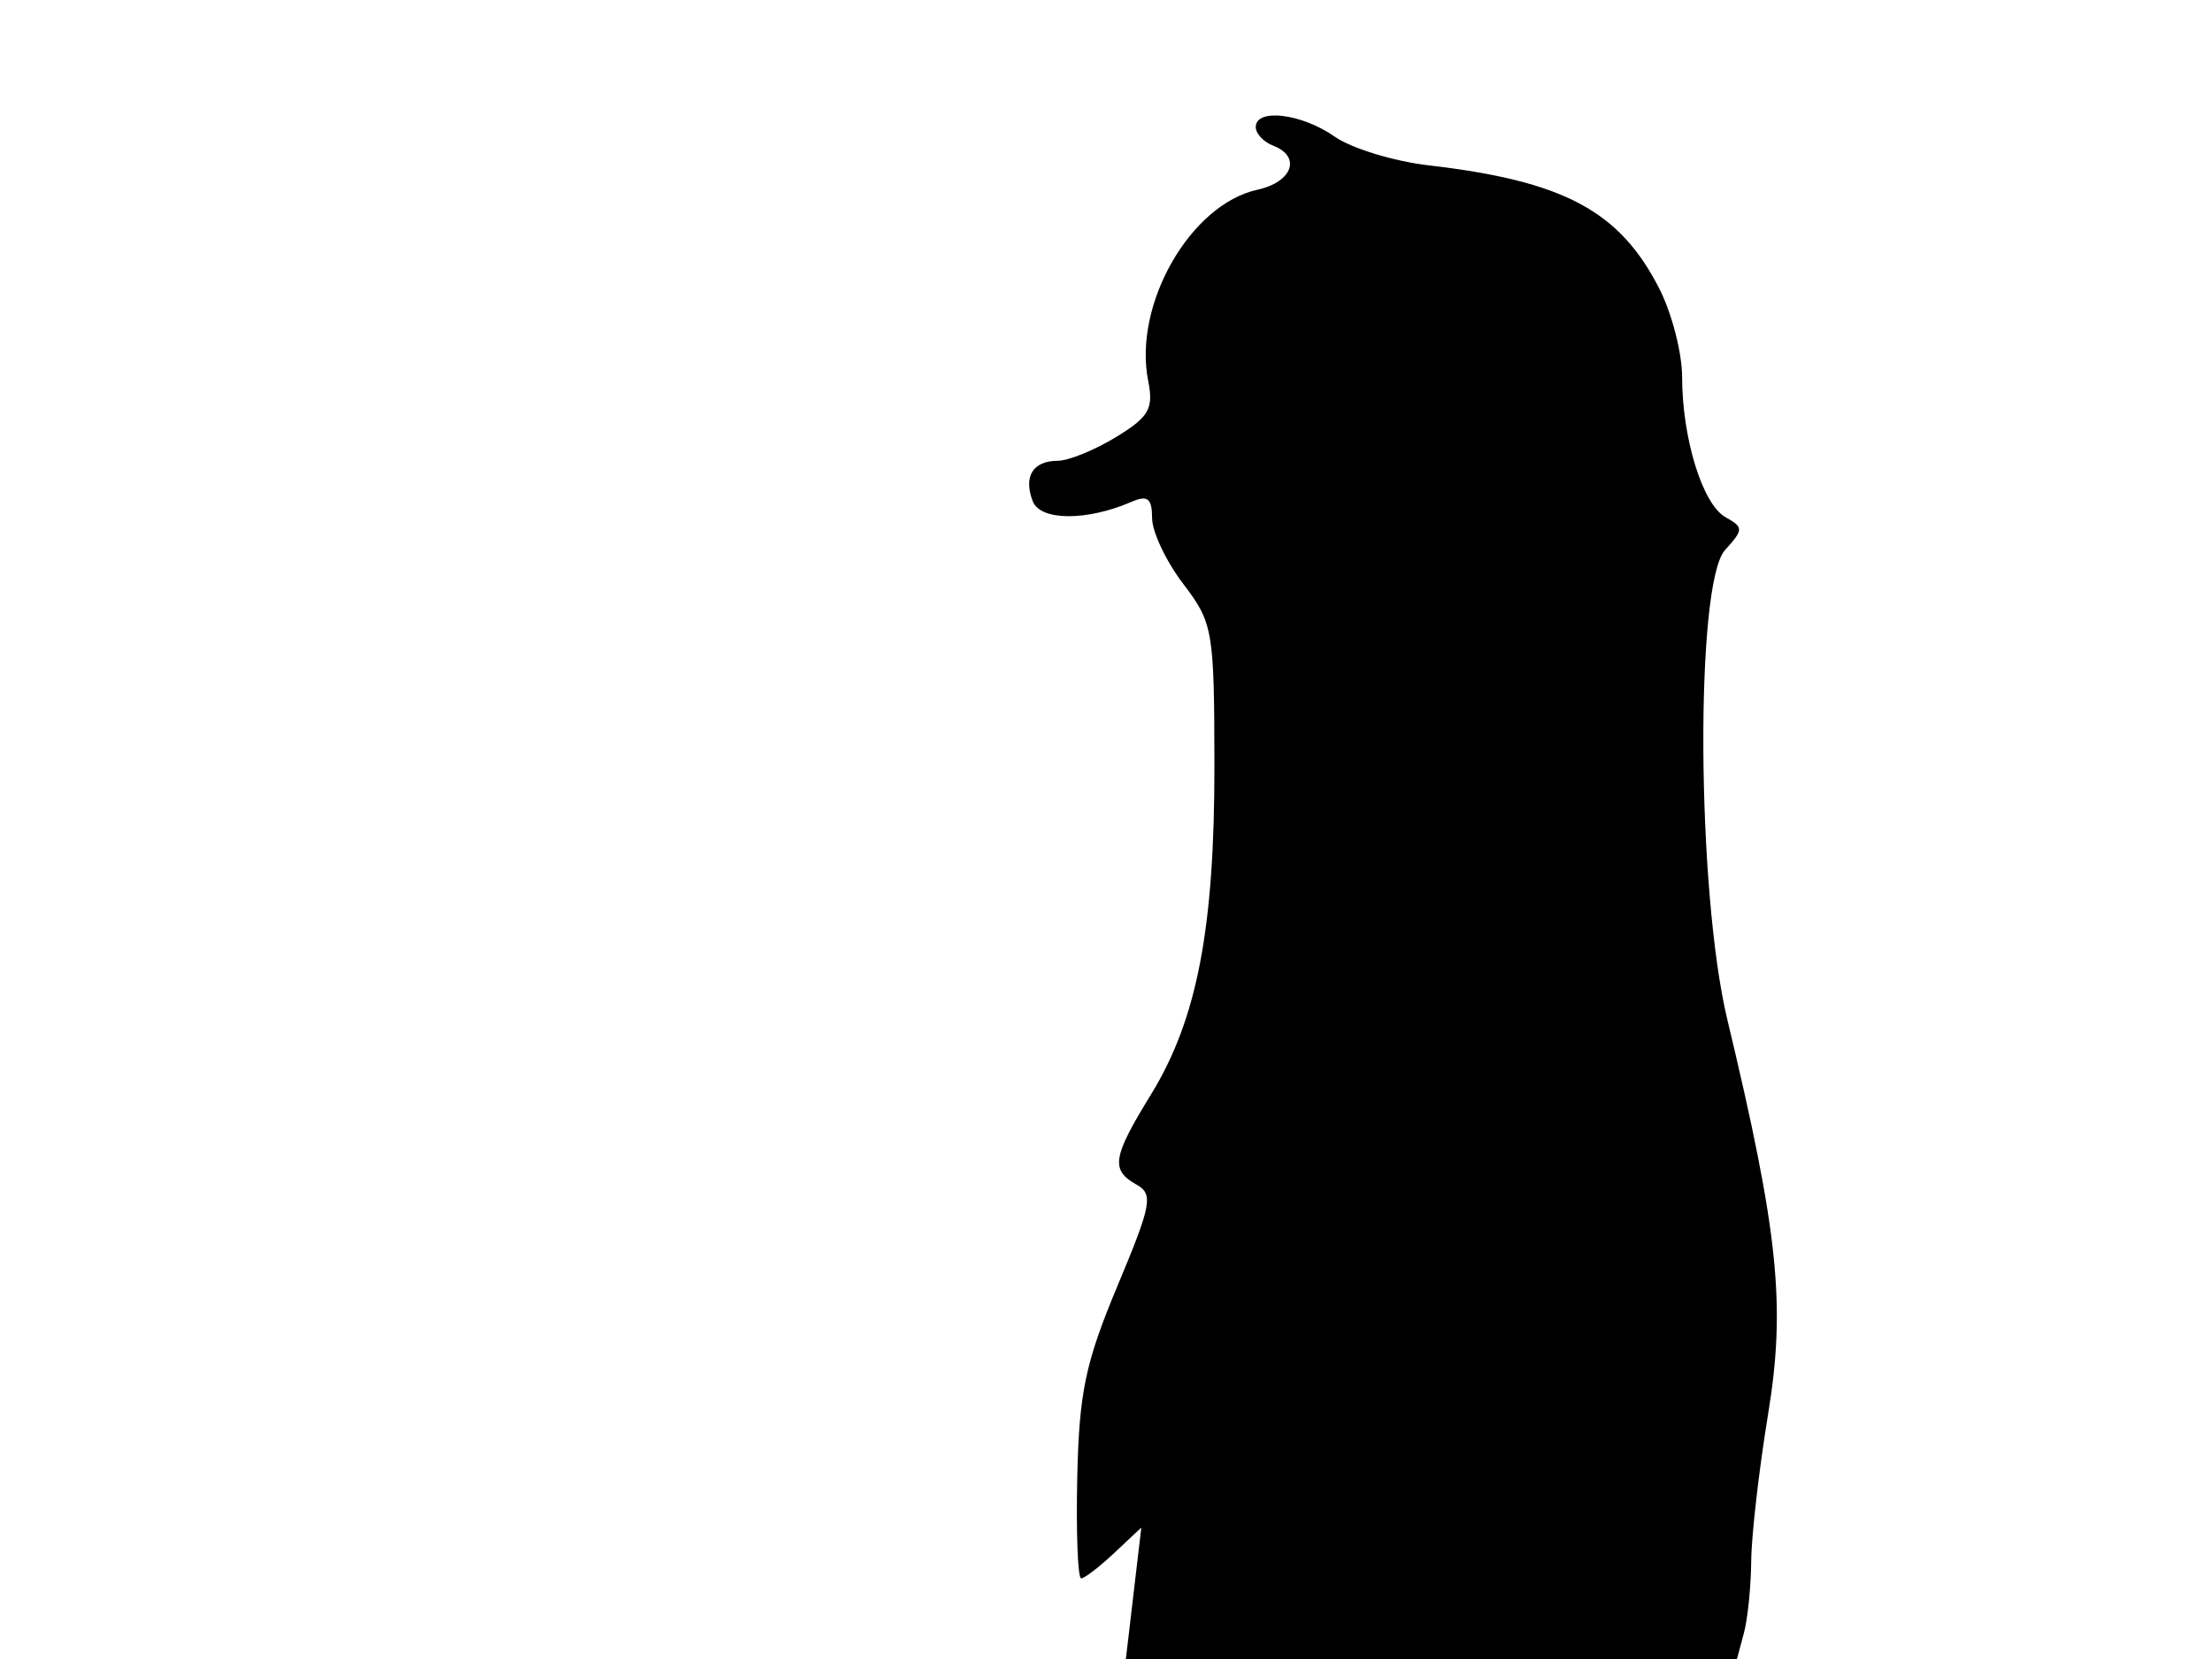 <svg xmlns="http://www.w3.org/2000/svg" width="192" height="144" viewBox="0 0 192 144" version="1.1">
	<path d="M 109 11.031 C 109 11.599, 109.675 12.322, 110.500 12.638 C 112.978 13.589, 112.194 15.798, 109.141 16.469 C 103.308 17.750, 98.340 26.449, 99.662 33.062 C 100.145 35.477, 99.737 36.190, 96.864 37.942 C 95.014 39.070, 92.739 39.994, 91.809 39.996 C 89.654 40.001, 88.816 41.356, 89.639 43.503 C 90.300 45.223, 94.337 45.243, 98.250 43.545 C 99.613 42.954, 100 43.267, 100 44.960 C 100 46.155, 101.214 48.725, 102.698 50.671 C 105.284 54.061, 105.396 54.713, 105.411 66.354 C 105.429 80.579, 103.906 88.498, 99.898 95.012 C 96.556 100.442, 96.379 101.553, 98.647 102.822 C 100.126 103.650, 99.957 104.546, 96.994 111.622 C 94.211 118.266, 93.665 120.870, 93.505 128.250 C 93.400 133.063, 93.553 137, 93.843 137 C 94.133 137, 95.427 136.008, 96.718 134.795 L 99.066 132.590 98.395 138.295 L 97.725 144 124.246 144 L 150.767 144 151.370 141.750 C 151.701 140.513, 151.987 137.700, 152.004 135.500 C 152.021 133.300, 152.680 127.565, 153.468 122.756 C 155.018 113.300, 154.371 107.031, 149.931 88.500 C 147.257 77.339, 147.124 50.625, 149.729 47.747 C 151.348 45.957, 151.351 45.776, 149.769 44.890 C 147.780 43.778, 146.013 38.059, 146.006 32.710 C 146.003 30.626, 145.113 27.181, 144.028 25.055 C 140.582 18.300, 135.746 15.716, 124 14.351 C 120.975 13.999, 117.306 12.877, 115.846 11.856 C 112.971 9.846, 109 9.368, 109 11.031" stroke="none" fill="black" fill-rule="evenodd"/>
</svg>